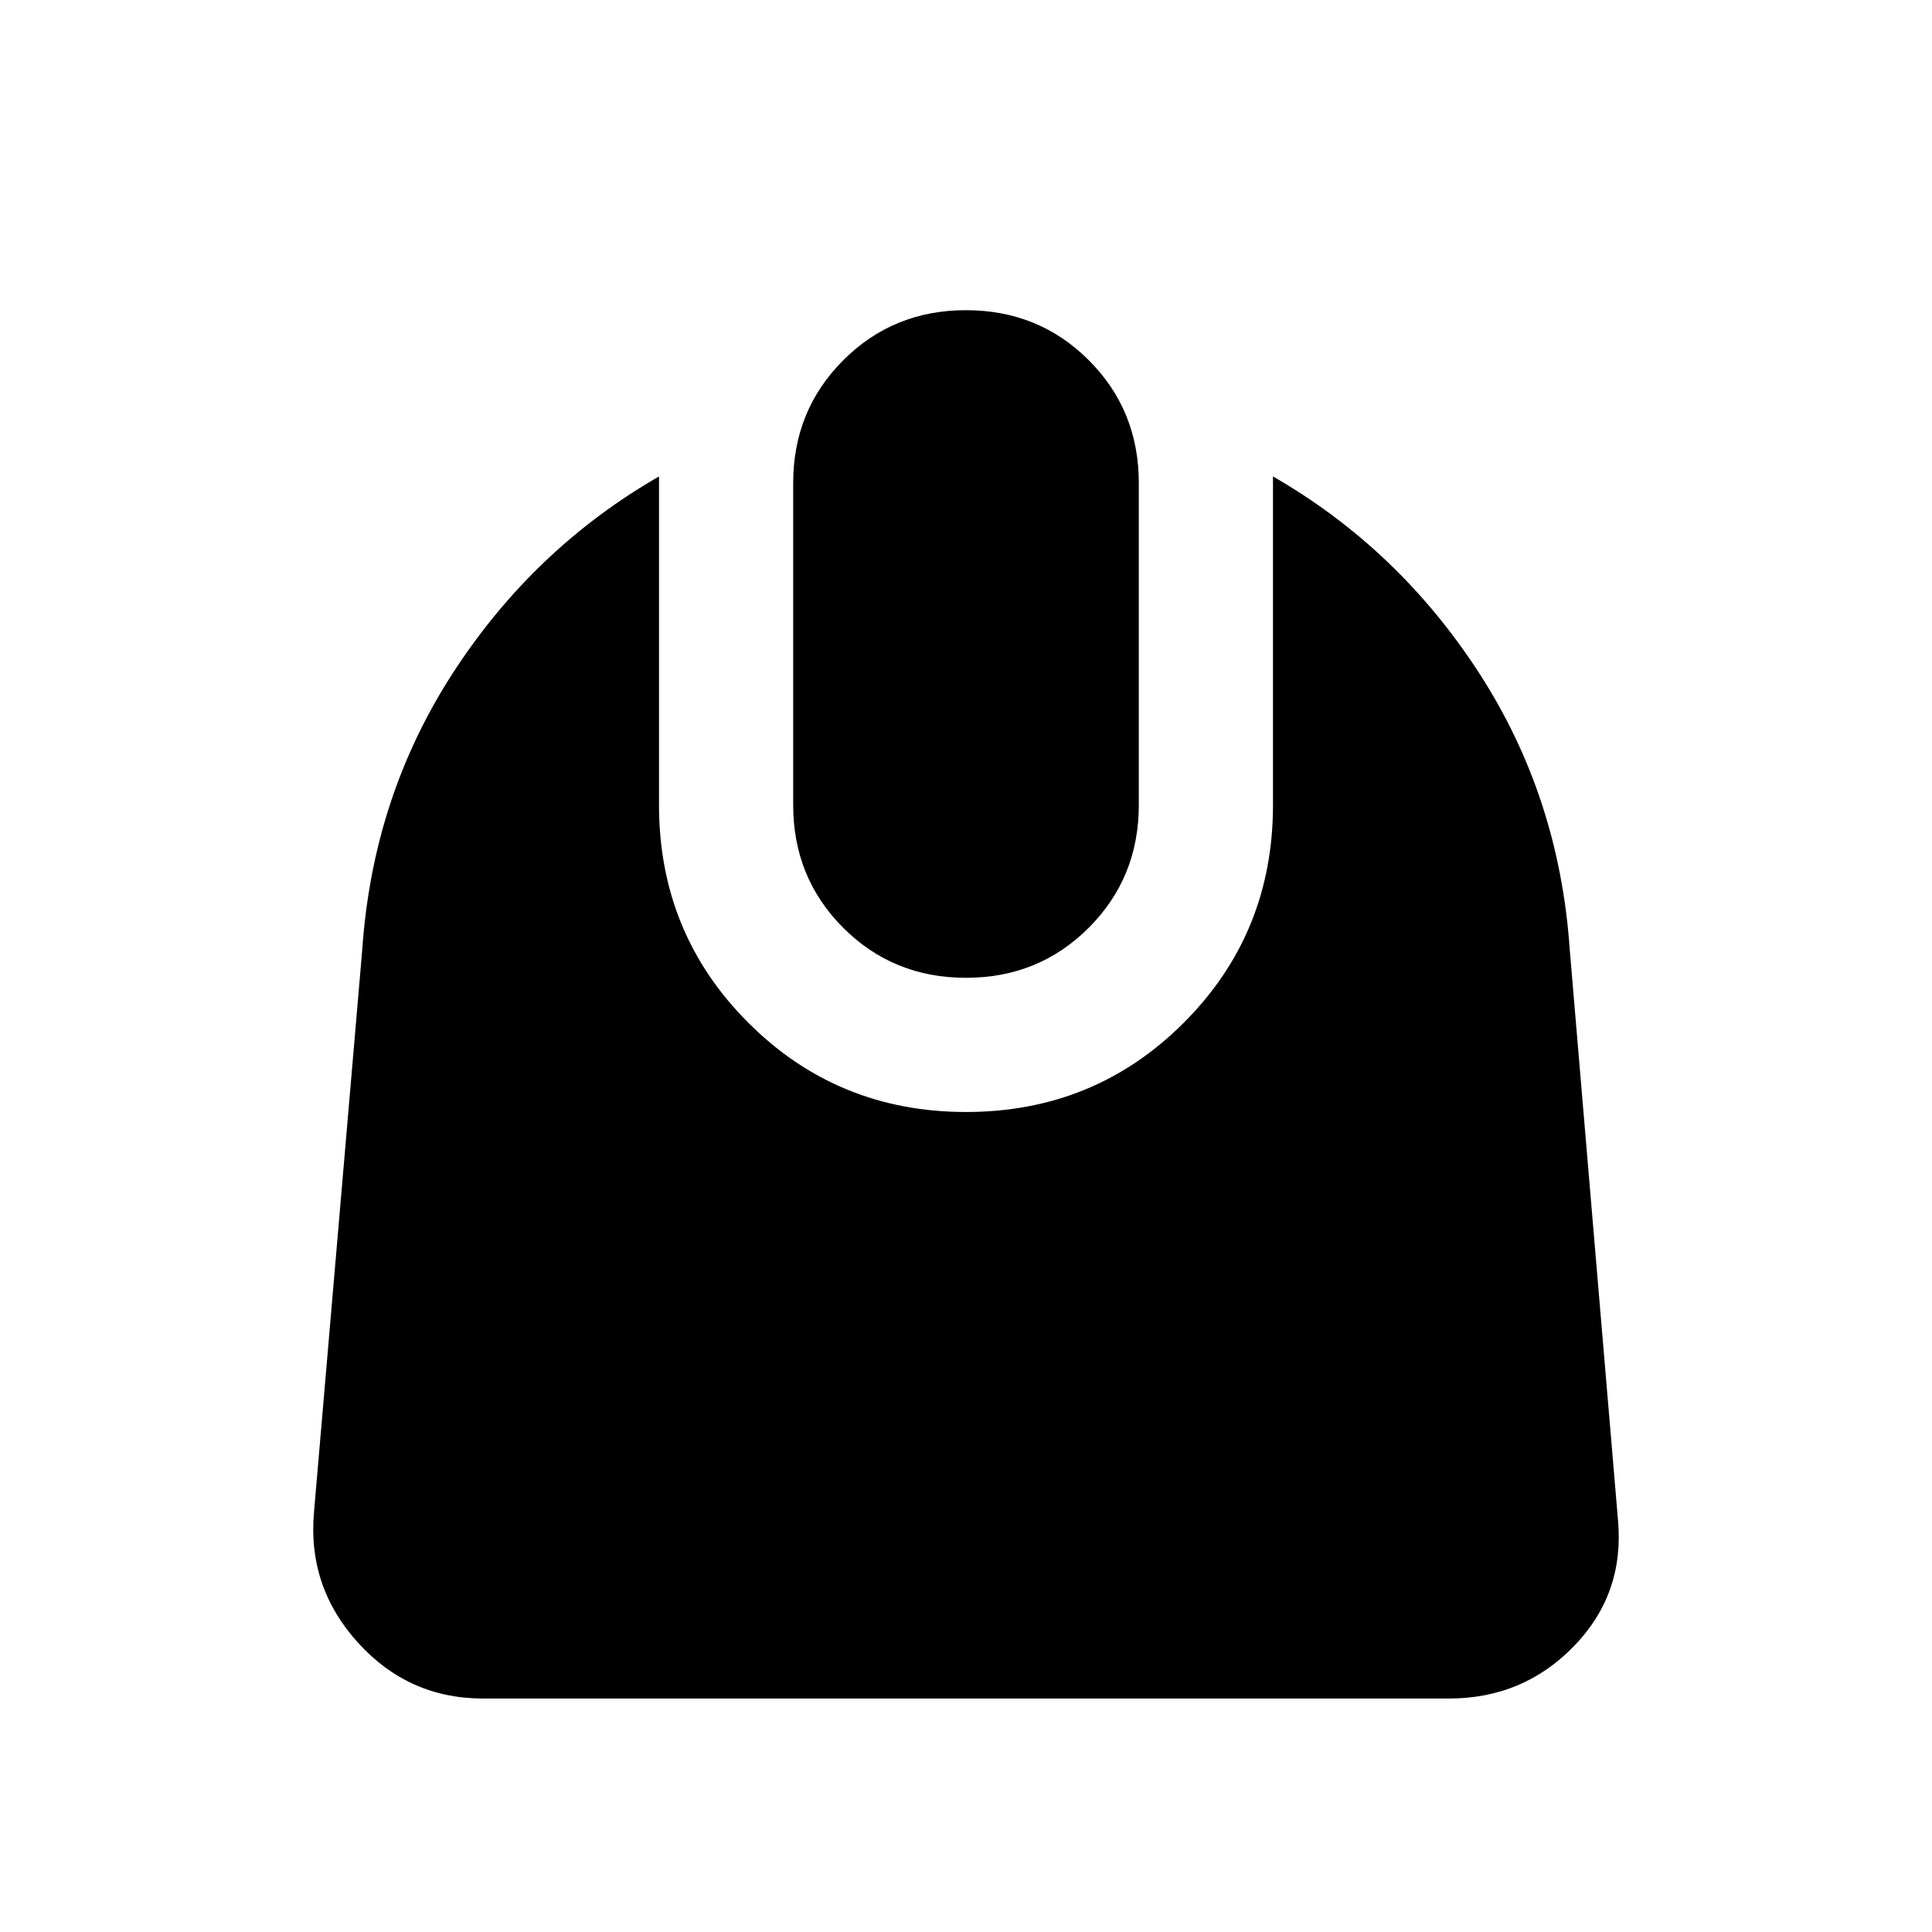 <svg xmlns="http://www.w3.org/2000/svg" height="40" viewBox="0 -960 960 960" width="40"><path d="M240-116.01q-36.91 0-62.07-27.7-25.15-27.69-21.92-64.77l24-279.76q5.21-76.03 45.21-137.62t102.24-97.4V-560q0 63.83 44.36 108.18 44.35 44.36 108.18 44.36 63.92 0 108.23-44.36 44.31-44.35 44.31-108.18v-163.26q62.24 35.81 102.24 97.4 40 61.59 45.21 137.62l24 283.76q3.23 36.58-21.98 62.52-25.21 25.95-62.01 25.95H240Zm240-358.12q-36.16 0-61.01-24.86-24.86-24.85-24.86-61.01v-160q0-36.09 24.86-60.98 24.85-24.89 61.01-24.89t61.01 24.86q24.86 24.85 24.86 61.01v160q0 36.09-24.86 60.98-24.85 24.89-61.01 24.89Z"/></svg>